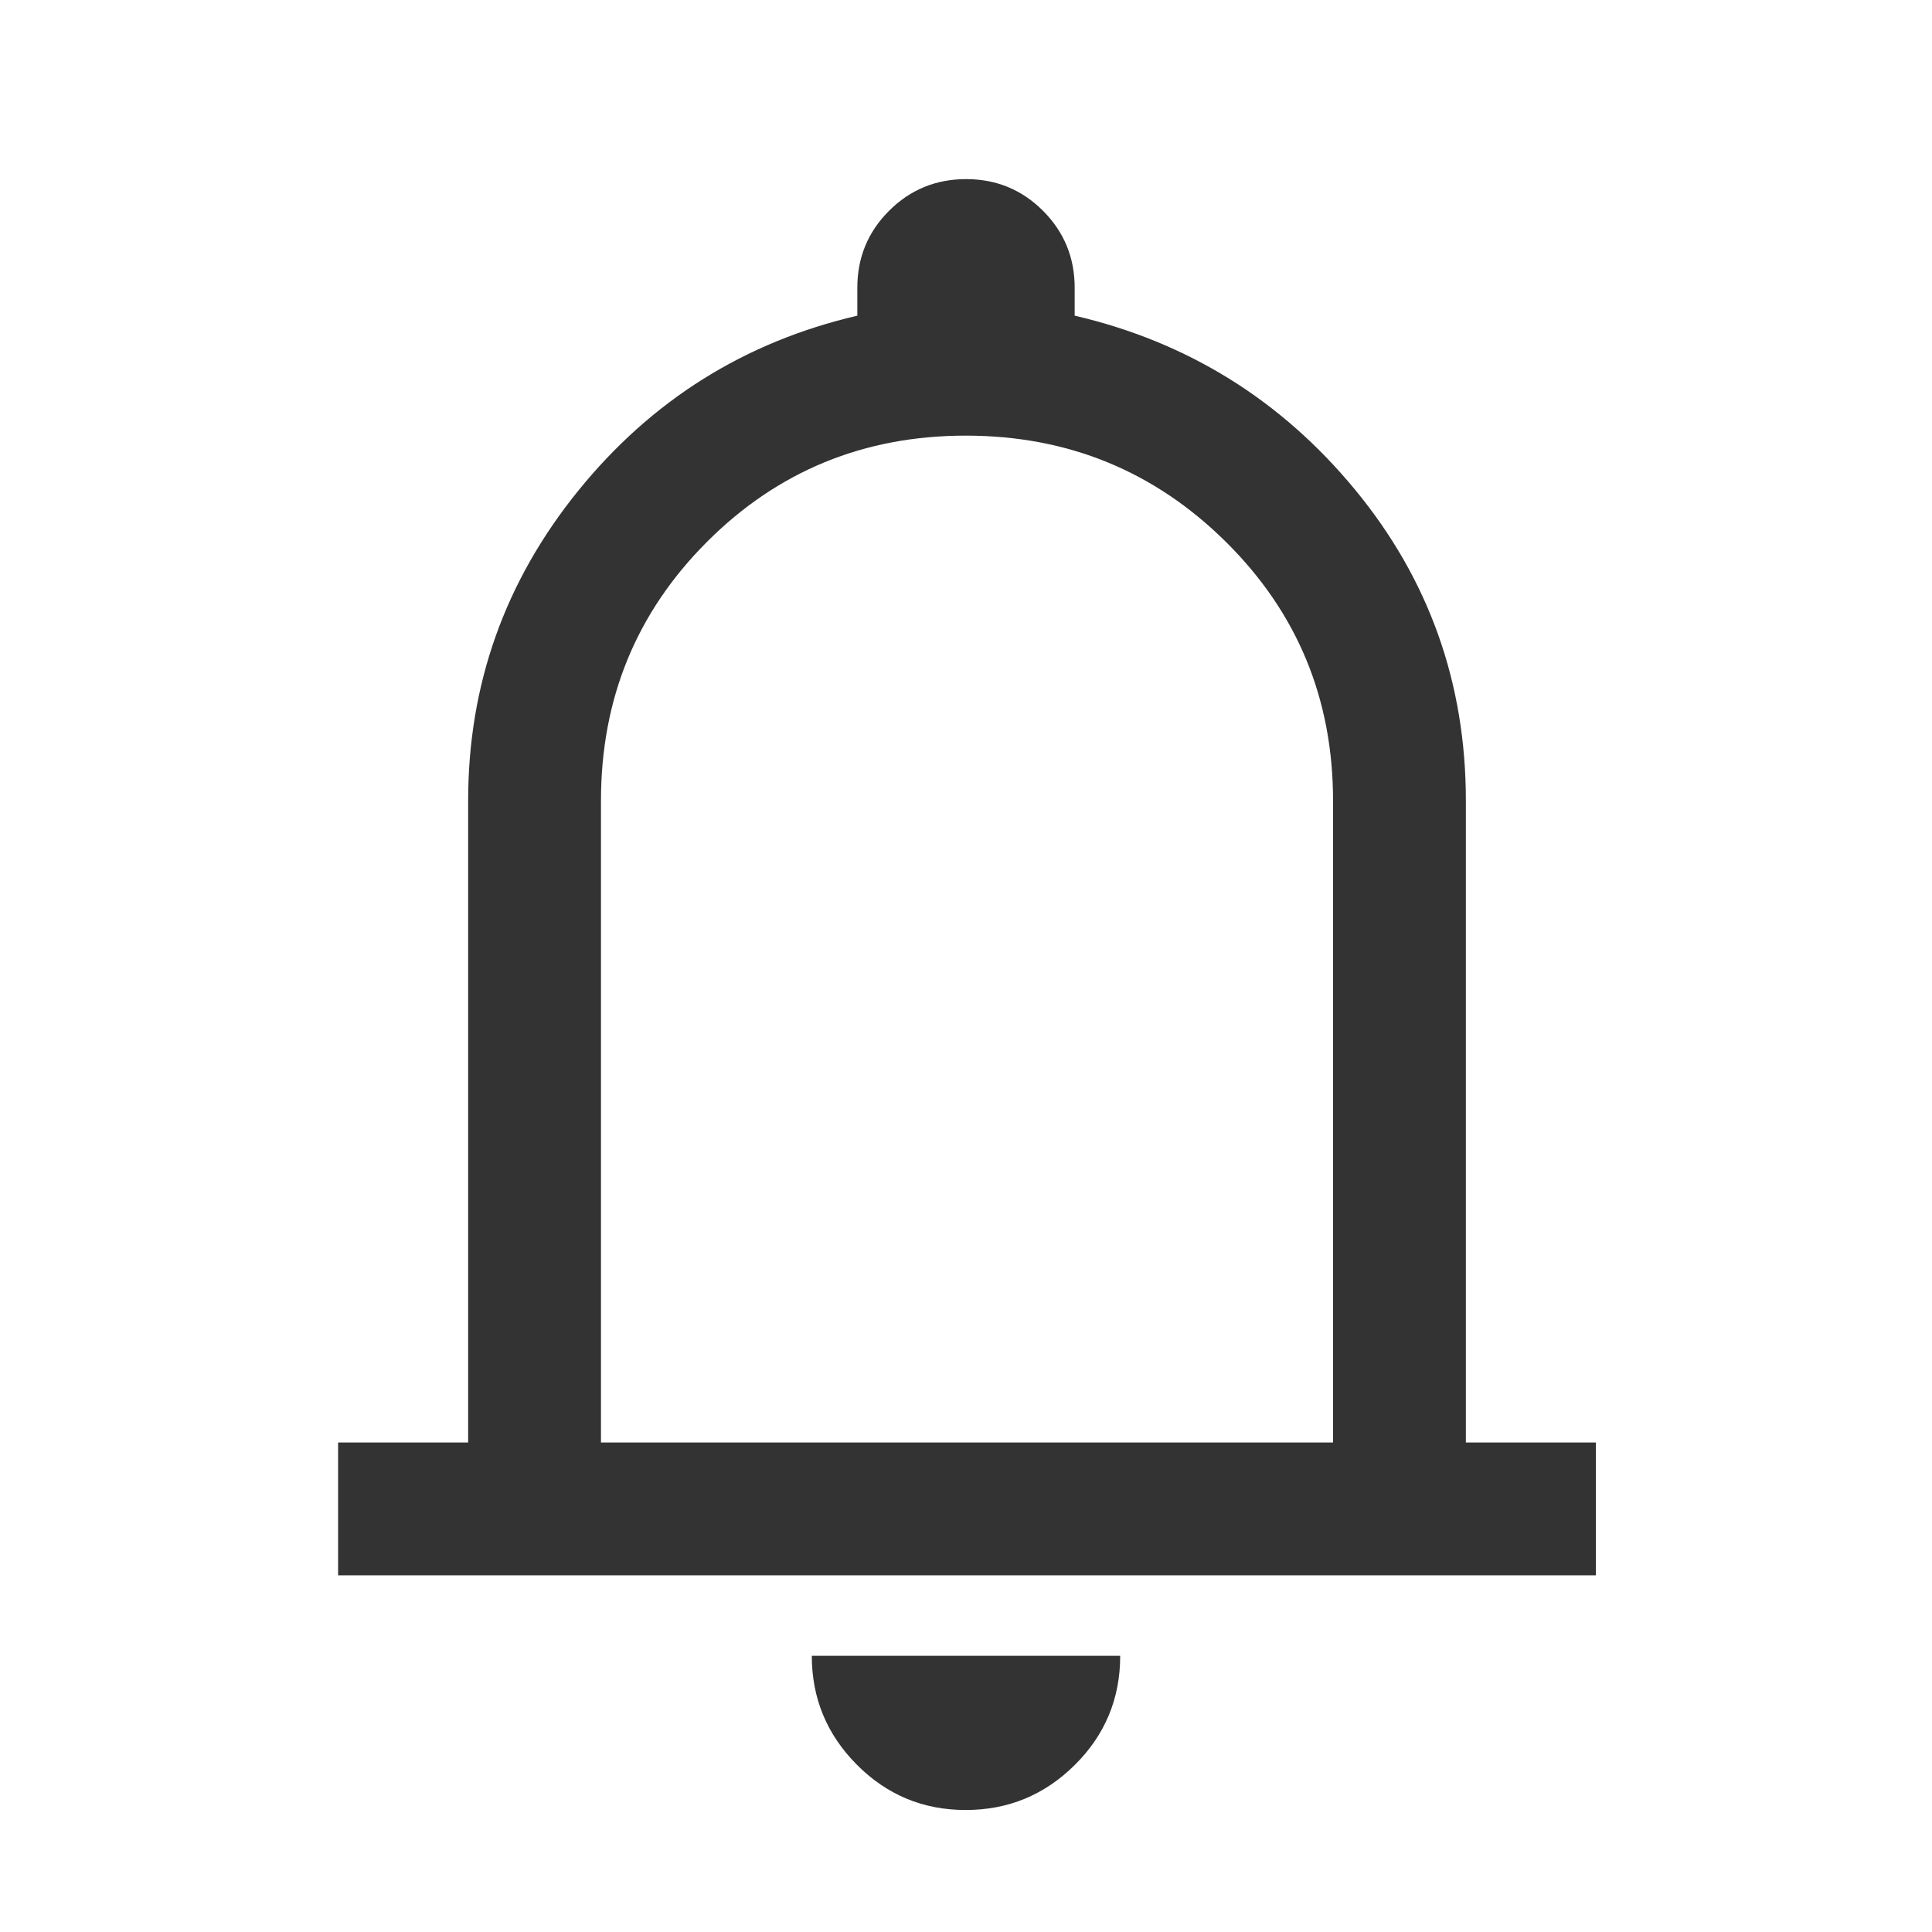<svg xmlns="http://www.w3.org/2000/svg" height="24px" viewBox="0 -960 960 960" width="24px" fill="#333"><path d="M168-177.23v-66h64.62v-318.92q0-86.39 54.61-153.89 54.62-67.5 138.77-87.11V-817q0-22.5 15.76-38.25T480.03-871q22.51 0 38.24 15.75T534-817v13.85q84.15 19.61 139.27 86.41 55.11 66.81 55.11 154.59v318.92H793v66H168Zm313-316.15Zm-1.17 432.76q-31.68 0-54.06-22.5-22.39-22.51-22.39-54.11h153.24q0 31.85-22.56 54.23-22.56 22.38-54.23 22.38ZM298.62-243.23h363.76v-318.92q0-75.93-53.31-128.66-53.31-52.73-129.15-52.73t-128.57 52.73q-52.73 52.73-52.73 128.66v318.92Z"/></svg>